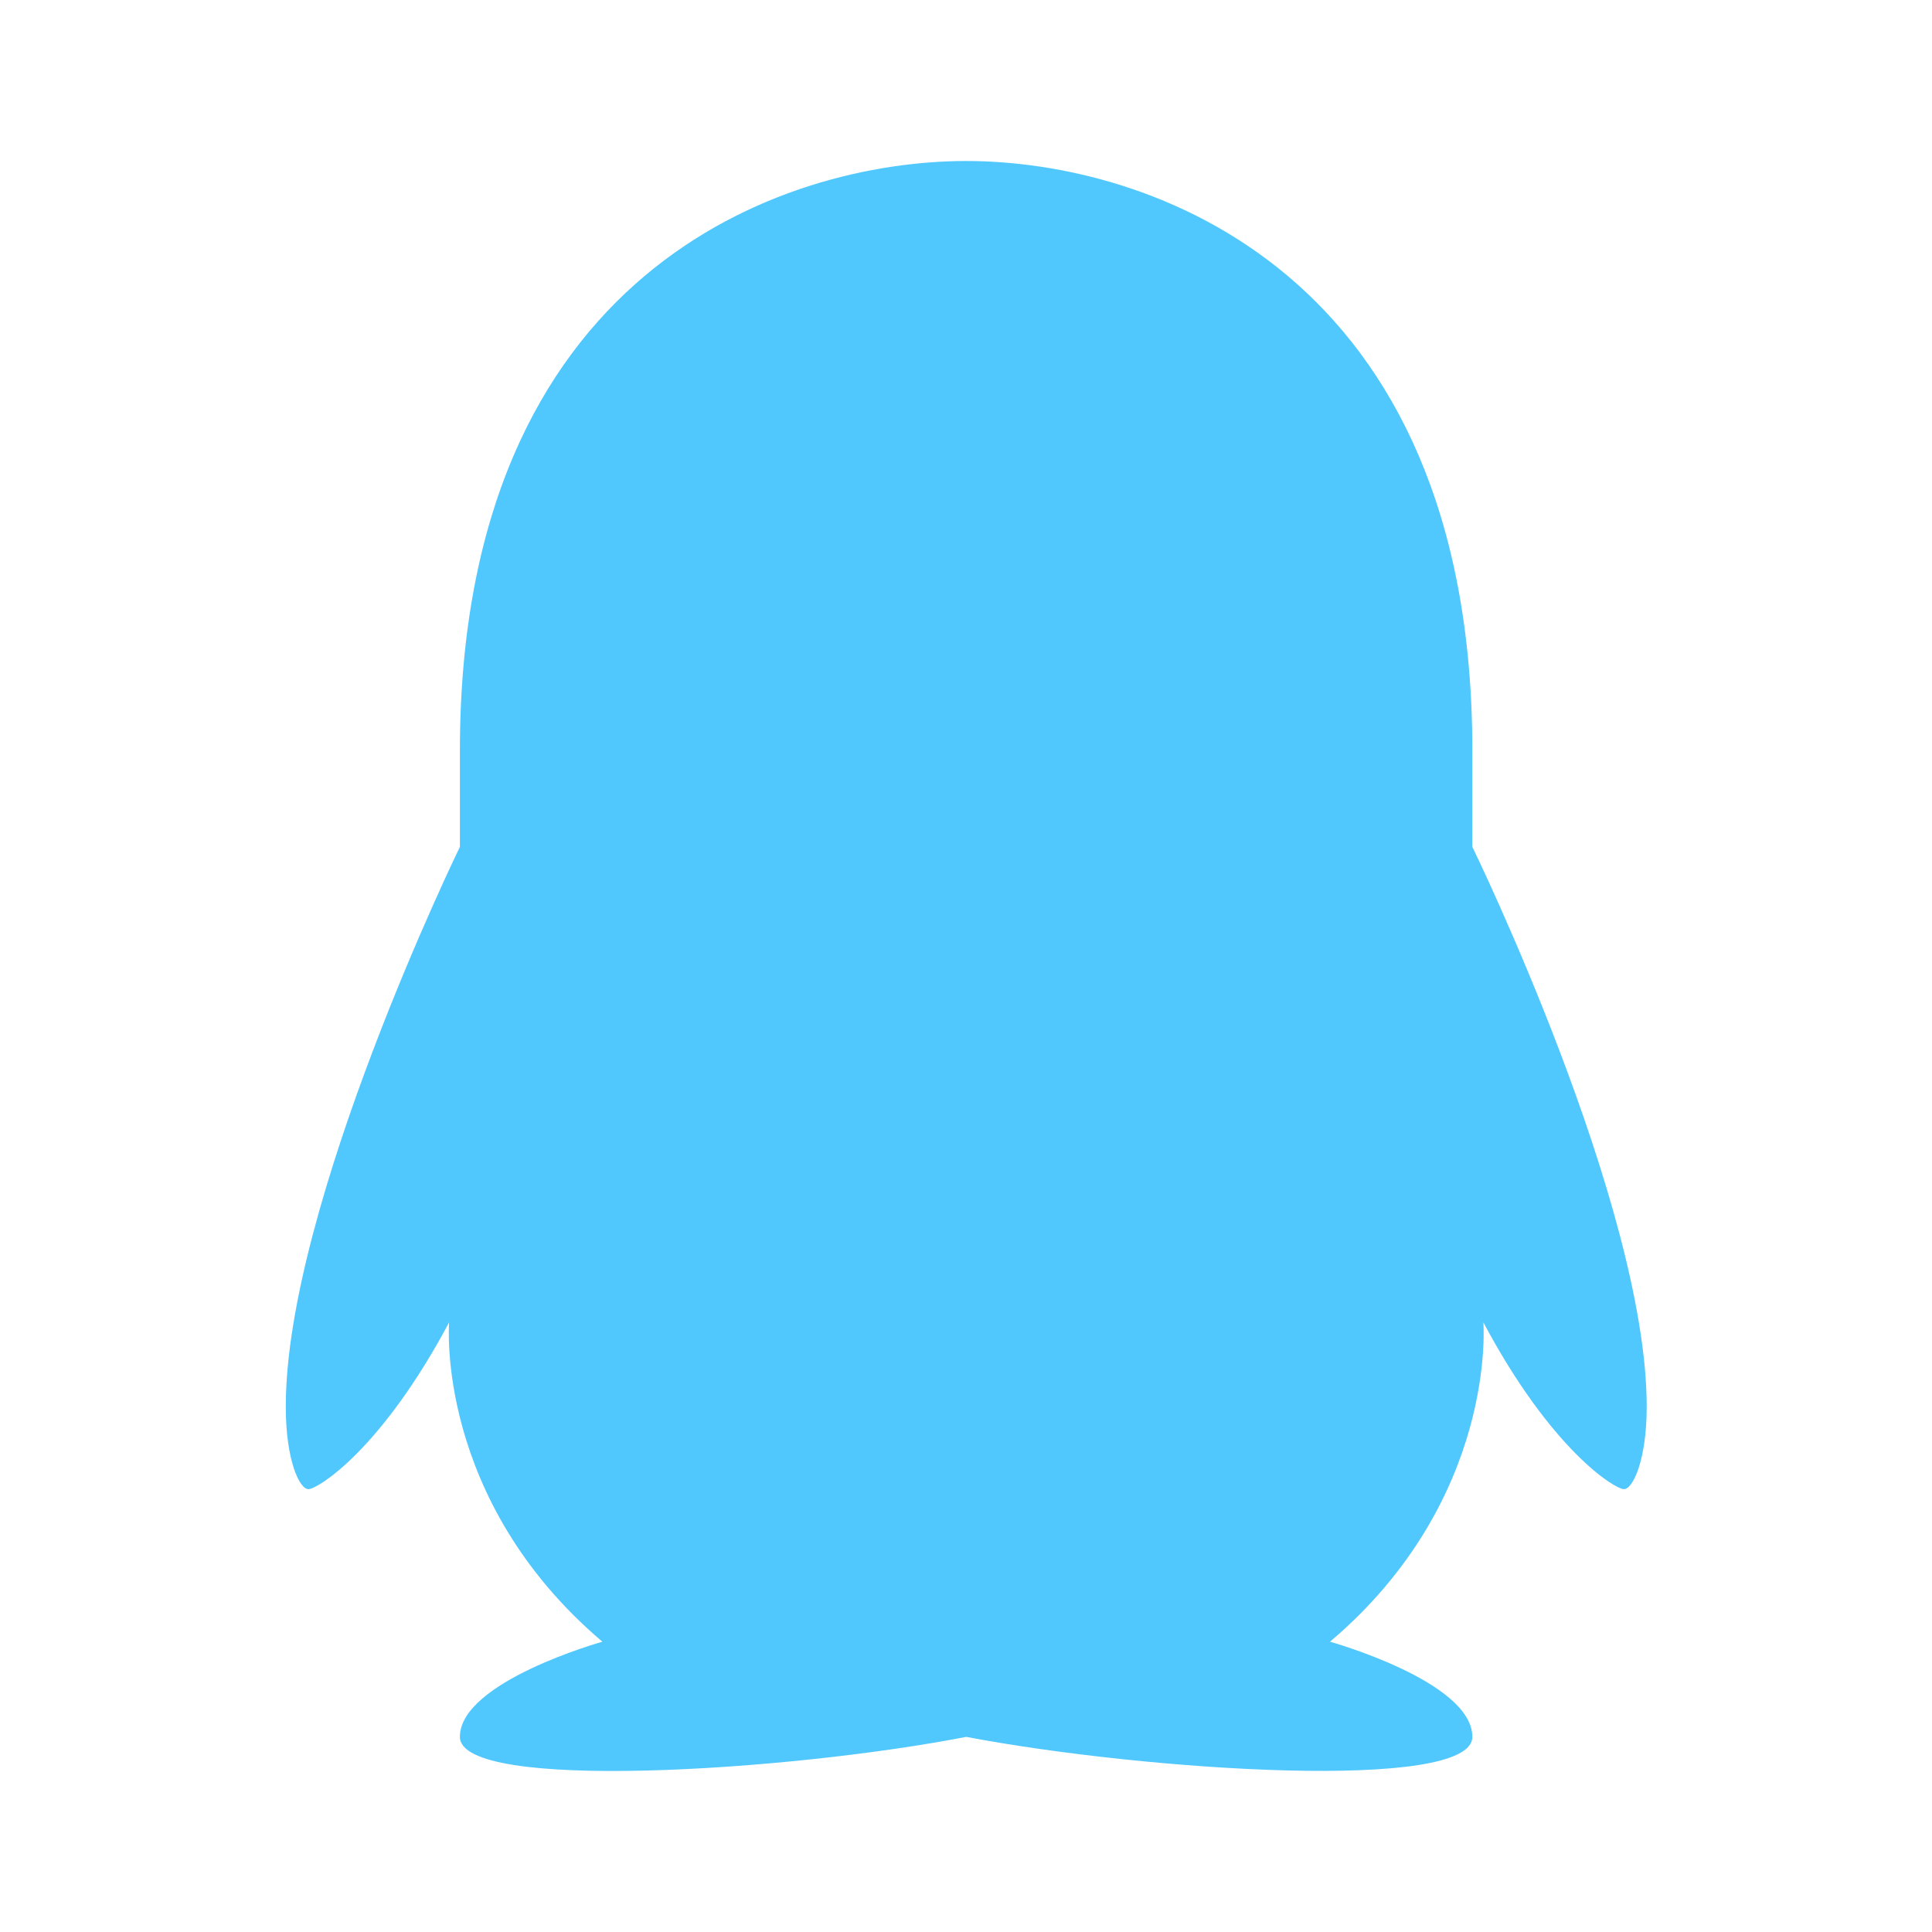 <?xml version="1.0" standalone="no"?><!DOCTYPE svg PUBLIC "-//W3C//DTD SVG 1.1//EN" "http://www.w3.org/Graphics/SVG/1.1/DTD/svg11.dtd"><svg class="Zi Zi--QQ Login-socialIcon" fill="#50c8fd" viewBox="0 0 24 24" width="40" height="40" xmlns="http://www.w3.org/2000/svg" version="1.1"><path d="M12.003 2c-2.265 0-6.29 1.364-6.29 7.325v1.195S3.55 14.96 3.55 17.474c0 .665.17 1.025.281 1.025.114 0 .902-.484 1.748-2.072 0 0-.18 2.197 1.904 3.967 0 0-1.77.495-1.77 1.182 0 .686 4.078.43 6.29 0 2.239.425 6.287.687 6.287 0 0-.688-1.768-1.182-1.768-1.182 2.085-1.77 1.905-3.967 1.905-3.967.845 1.588 1.634 2.072 1.746 2.072.111 0 .283-.36.283-1.025 0-2.514-2.166-6.954-2.166-6.954V9.325C18.29 3.364 14.268 2 12.003 2z" fill-rule="evenodd"></path></svg>